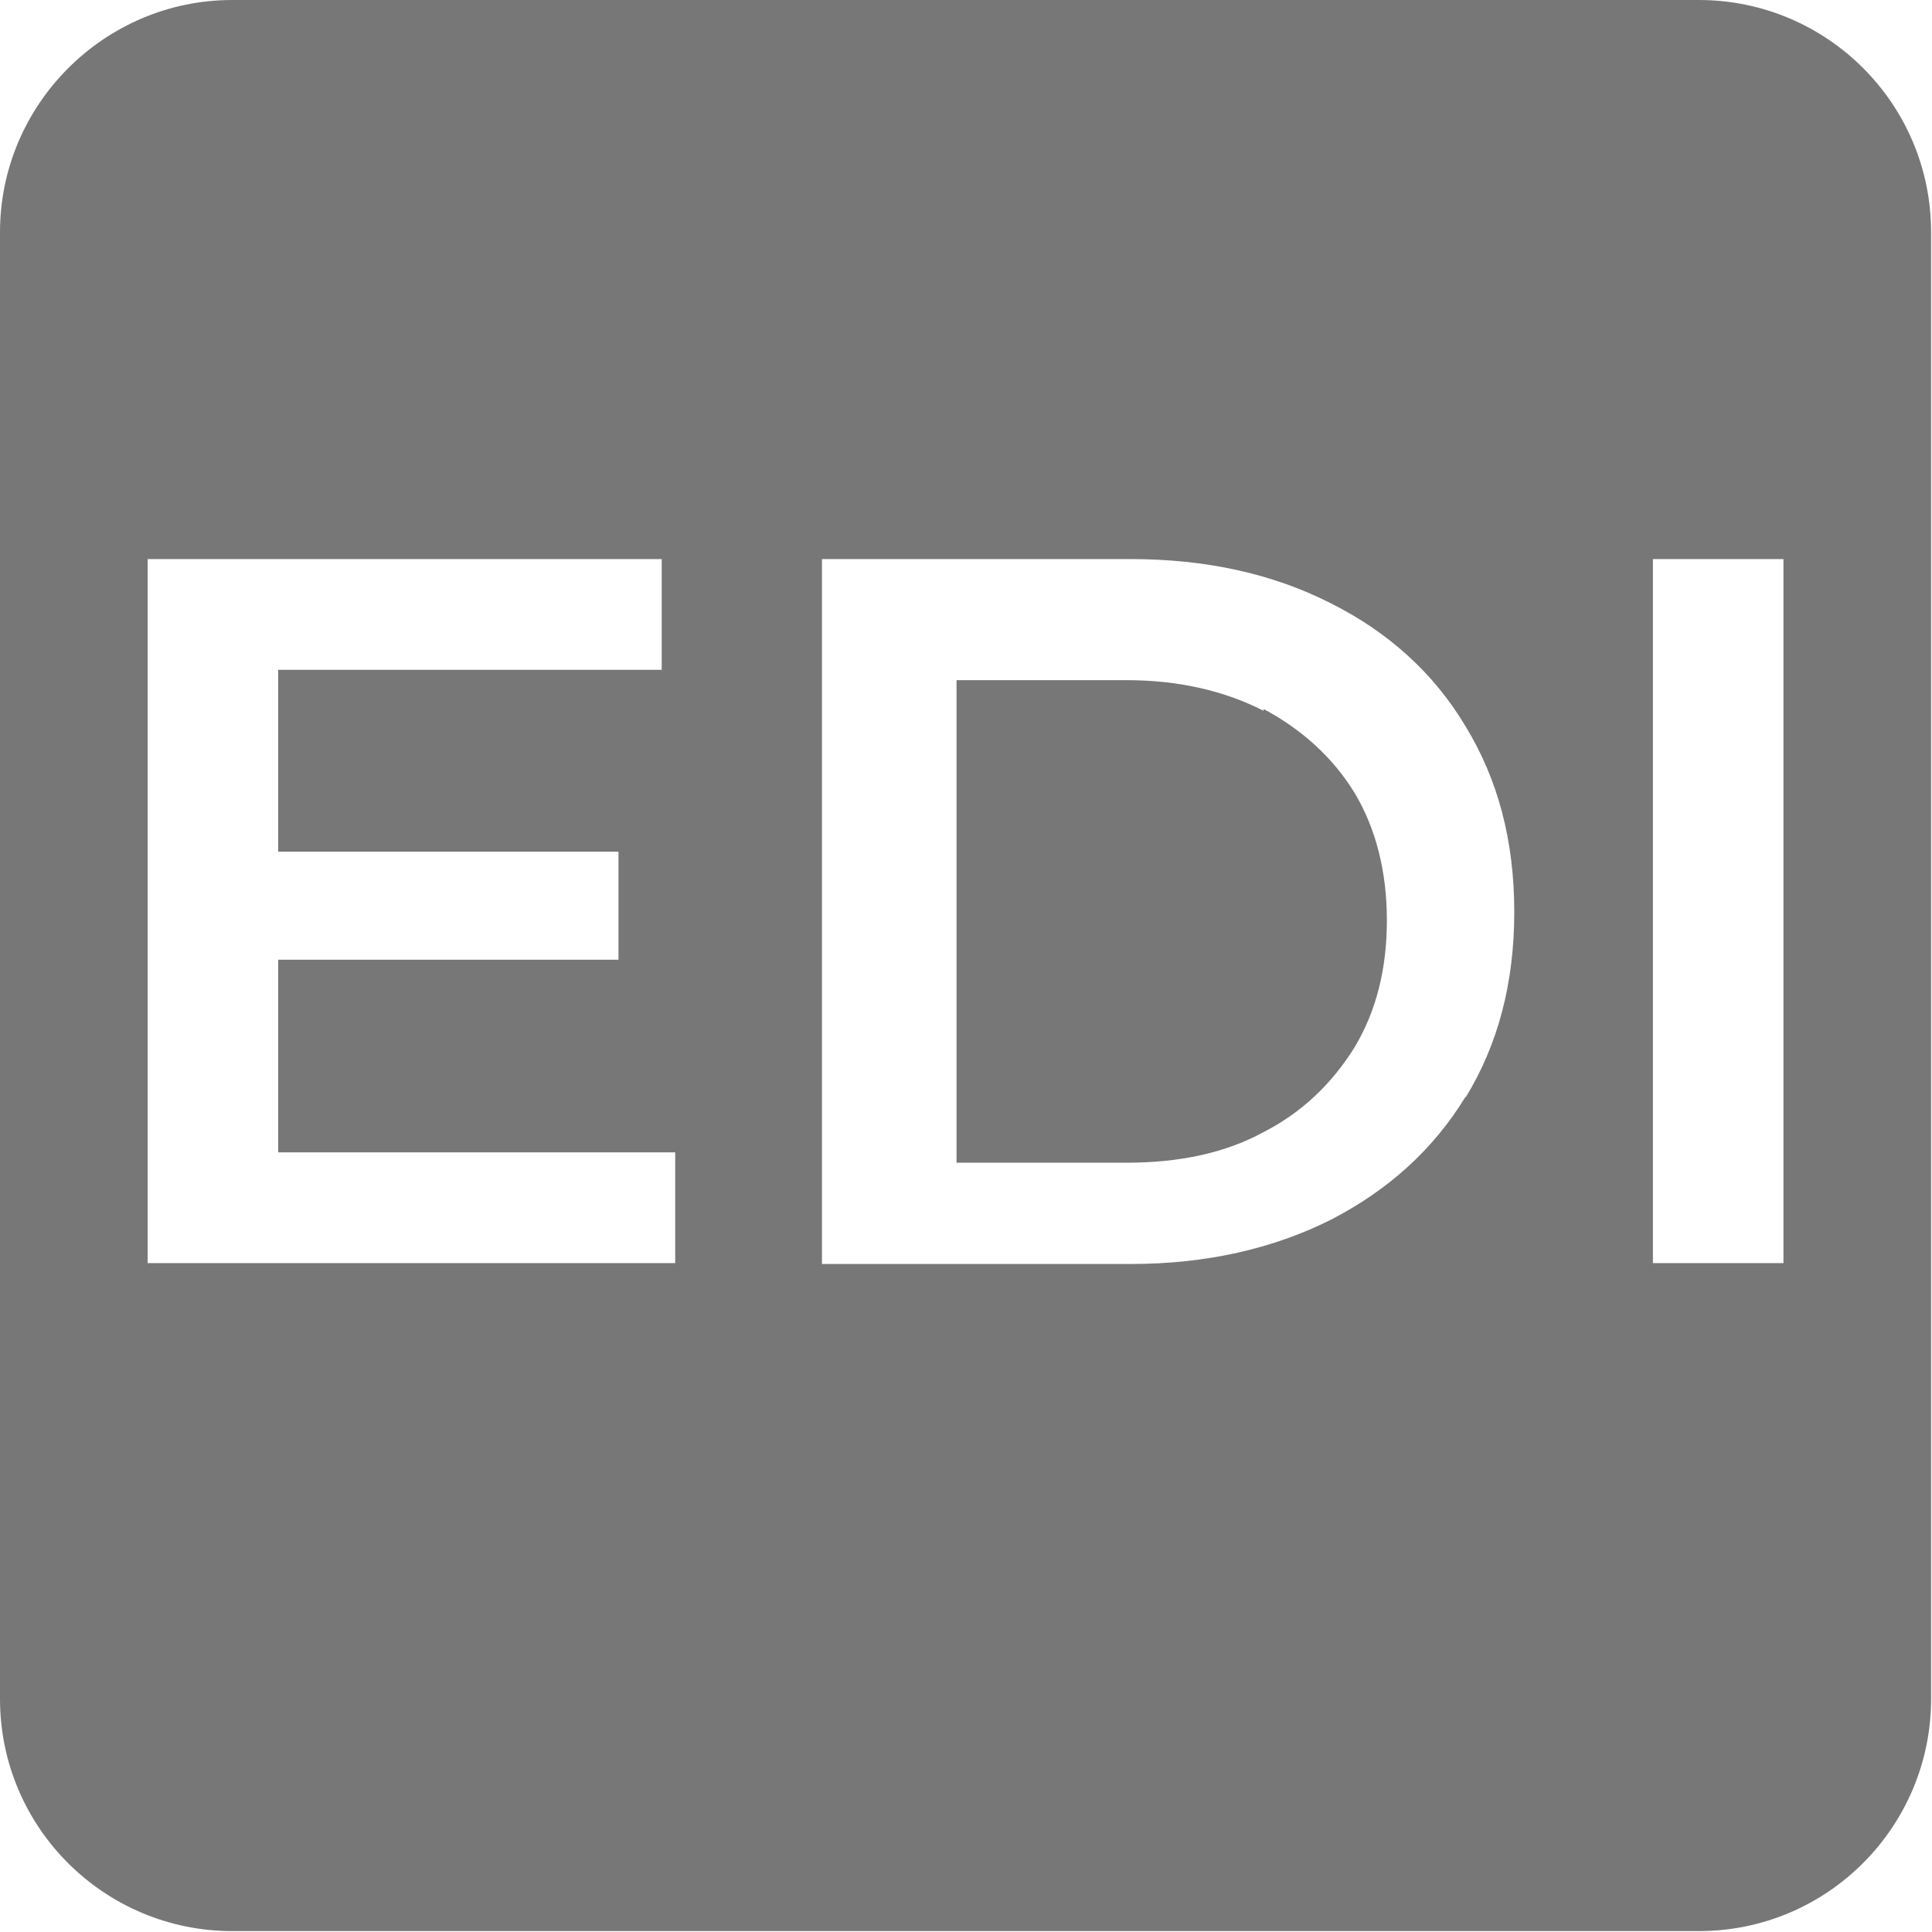 <?xml version="1.0" encoding="UTF-8"?>
<svg xmlns="http://www.w3.org/2000/svg" version="1.1" viewBox="0 0 214.6 214.6">
  <defs>
    <style>
      .cls-1 {
        fill: #777;
      }
    </style>
  </defs>
  <!-- Generator: Adobe Illustrator 28.7.3, SVG Export Plug-In . SVG Version: 1.2.0 Build 164)  -->
  <g>
    <g id="Ebene_1">
      <path class="cls-1" d="M140.35,78.95c-4.3-2.2-9.4-3.4-15.2-3.4h-18.9v53.6h18.9c5.9,0,11-1.1,15.2-3.4,4.3-2.2,7.6-5.4,10.1-9.4,2.4-4,3.6-8.7,3.6-14.1s-1.2-10.2-3.6-14.2c-2.4-3.9-5.8-7-10.1-9.3v.2Z"/>
      <path class="cls-1" d="M188.7,0H25.8C11.6,0,0,11.6,0,25.8v162.9c0,14.3,11.6,25.8,25.8,25.8h162.9c14.3,0,25.8-11.6,25.8-25.8V25.8c0-14.3-11.6-25.8-25.8-25.8ZM75.1,140.3H16.4V62.1h57.1v12.3H30.9v20.2h37.8v12H30.9v21.4h44.1v12.3h.1ZM162.8,121.8c-3.6,5.9-8.6,10.4-15,13.7-6.4,3.2-13.8,4.9-22.2,4.9h-34.3V62.1h34.3c8.3,0,15.7,1.6,22.2,4.9,6.4,3.2,11.5,7.8,15,13.7,3.6,5.9,5.4,12.7,5.4,20.6s-1.8,14.7-5.4,20.6v-.1ZM198.1,140.3h-14.5V62.1h14.5v78.2h0Z"/>
    </g>
  </g>
</svg>